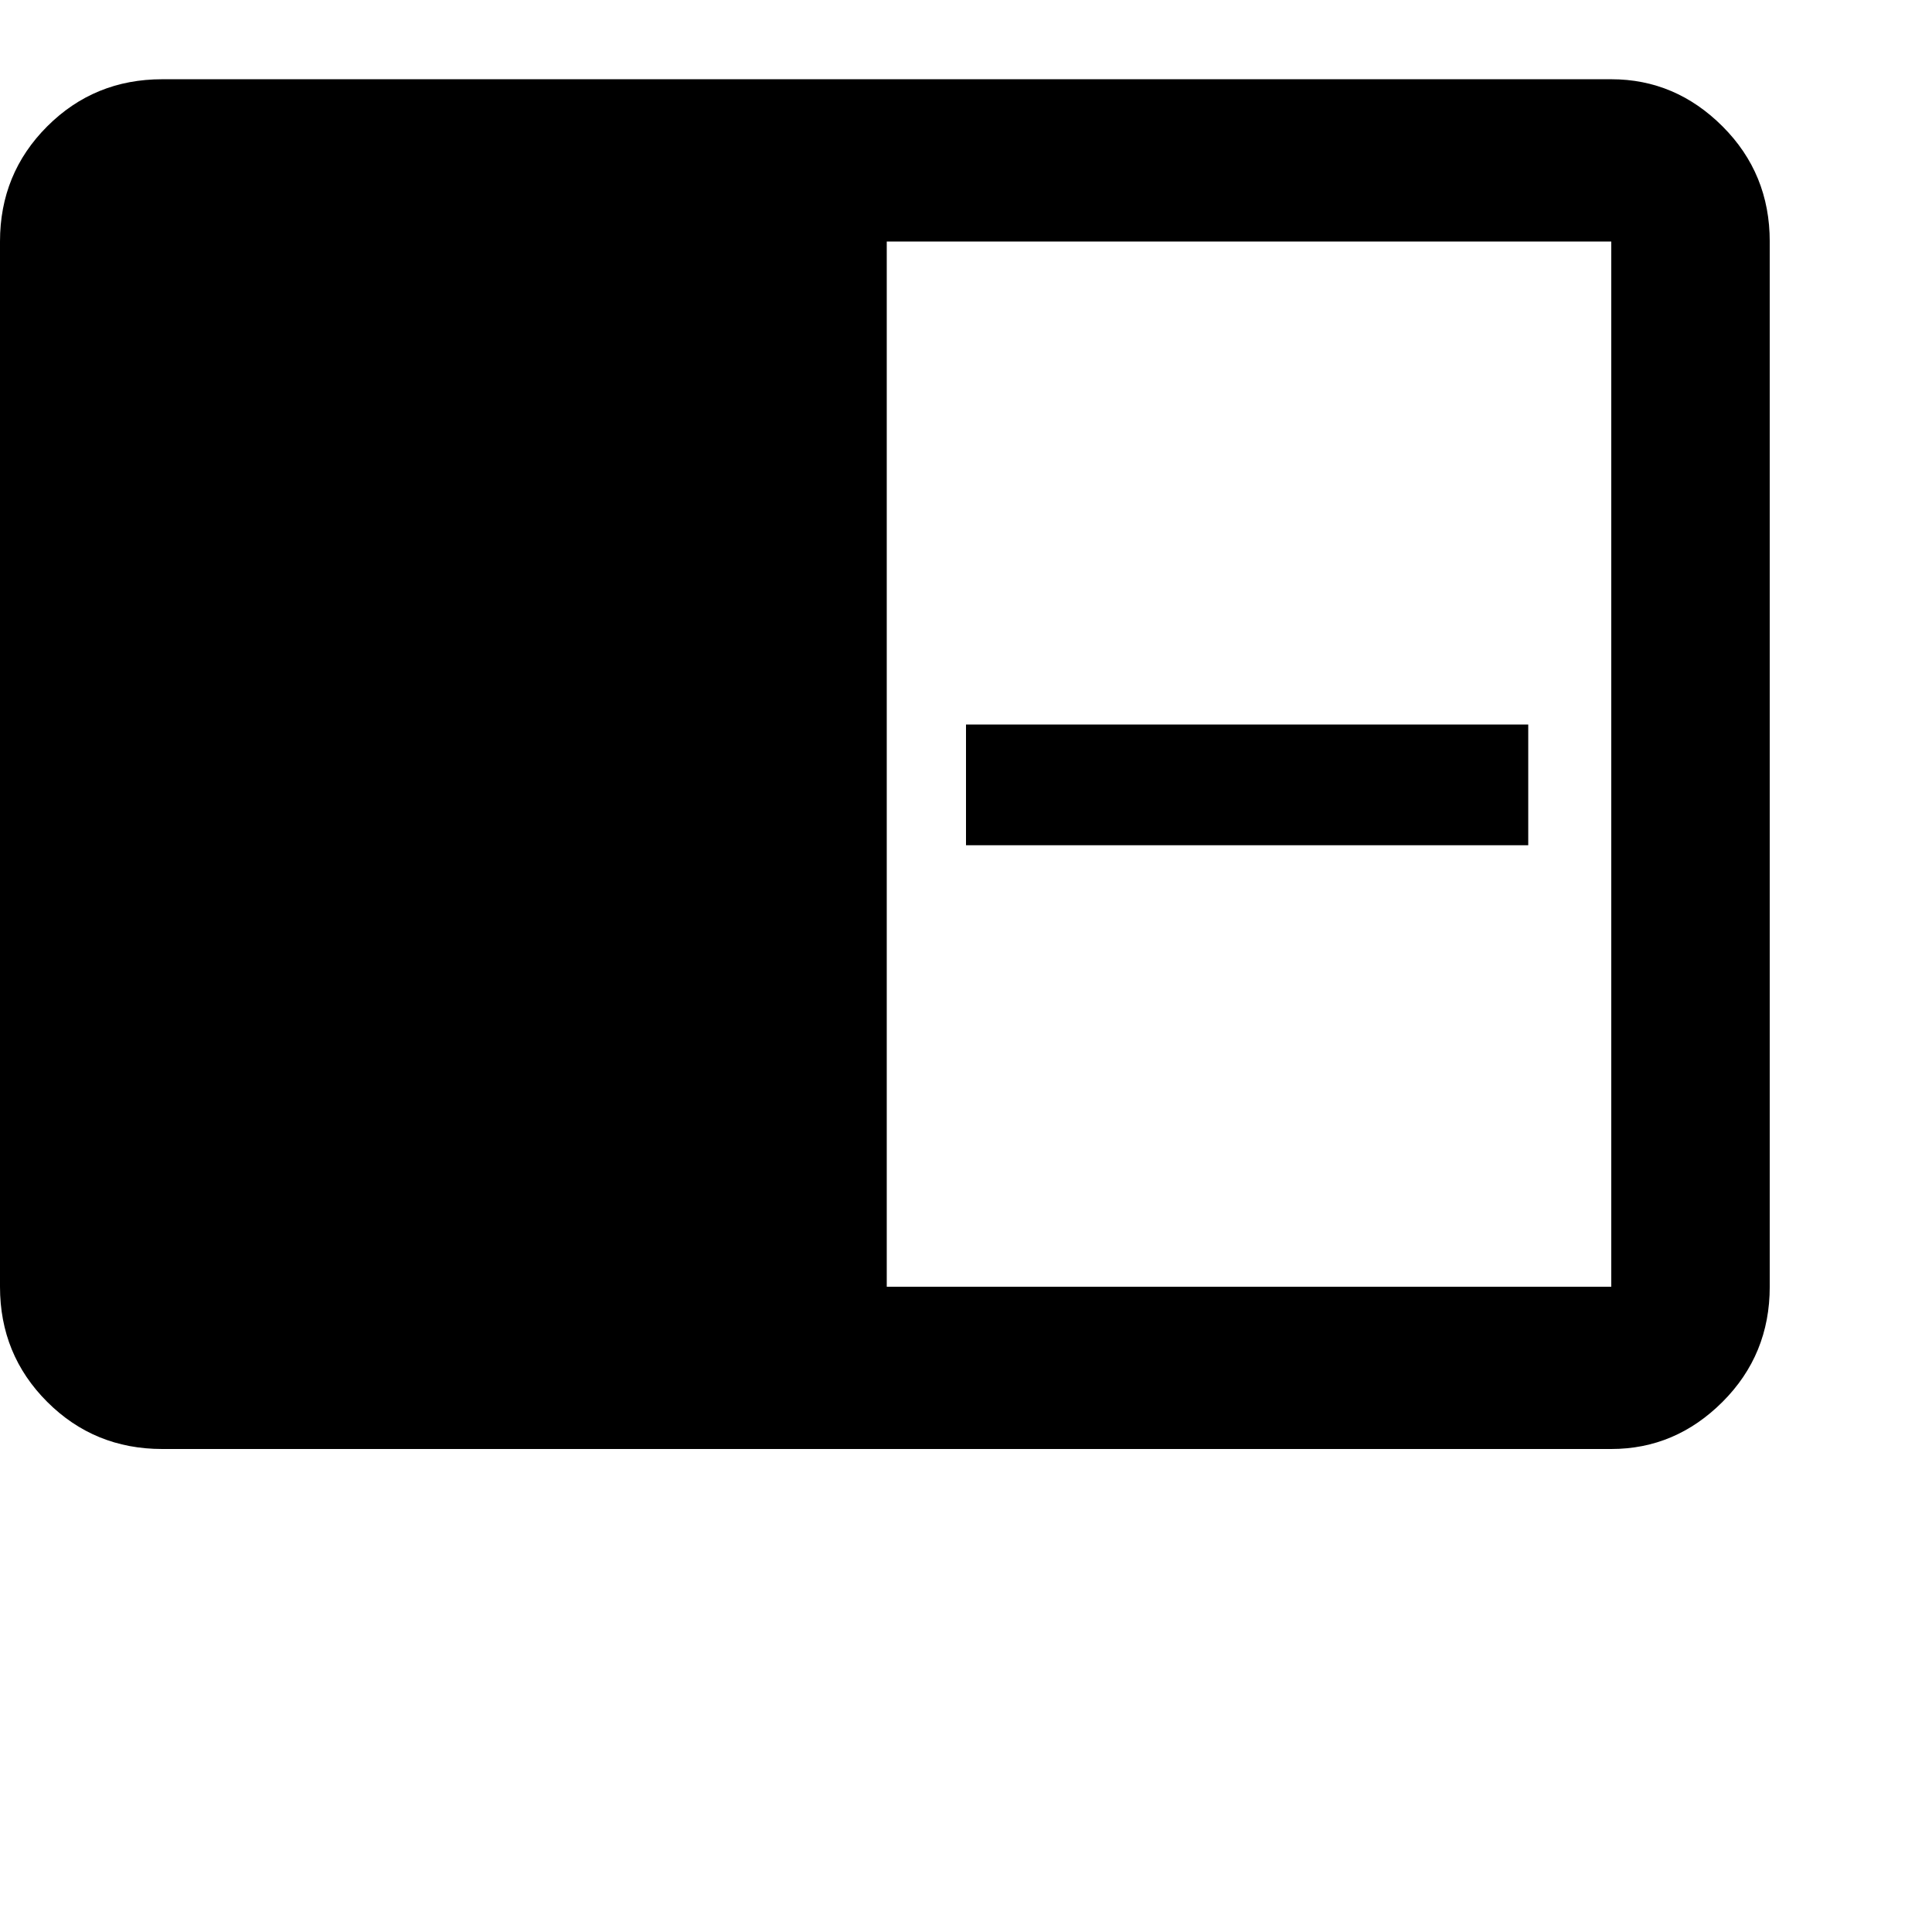 <svg xmlns="http://www.w3.org/2000/svg" version="1.1" viewBox="0 0 512 512" fill="currentColor"><path fill="currentColor" d="M256 192h149v32H256zm0-21h149zm0 106h149zM427 21q17 0 29.5 12.5T469 64v277q0 18-12.5 30.5T427 384H43q-18 0-30.5-12.5T0 341V64q0-18 12.5-30.5T43 21zm0 320V64H235v277z"/></svg>